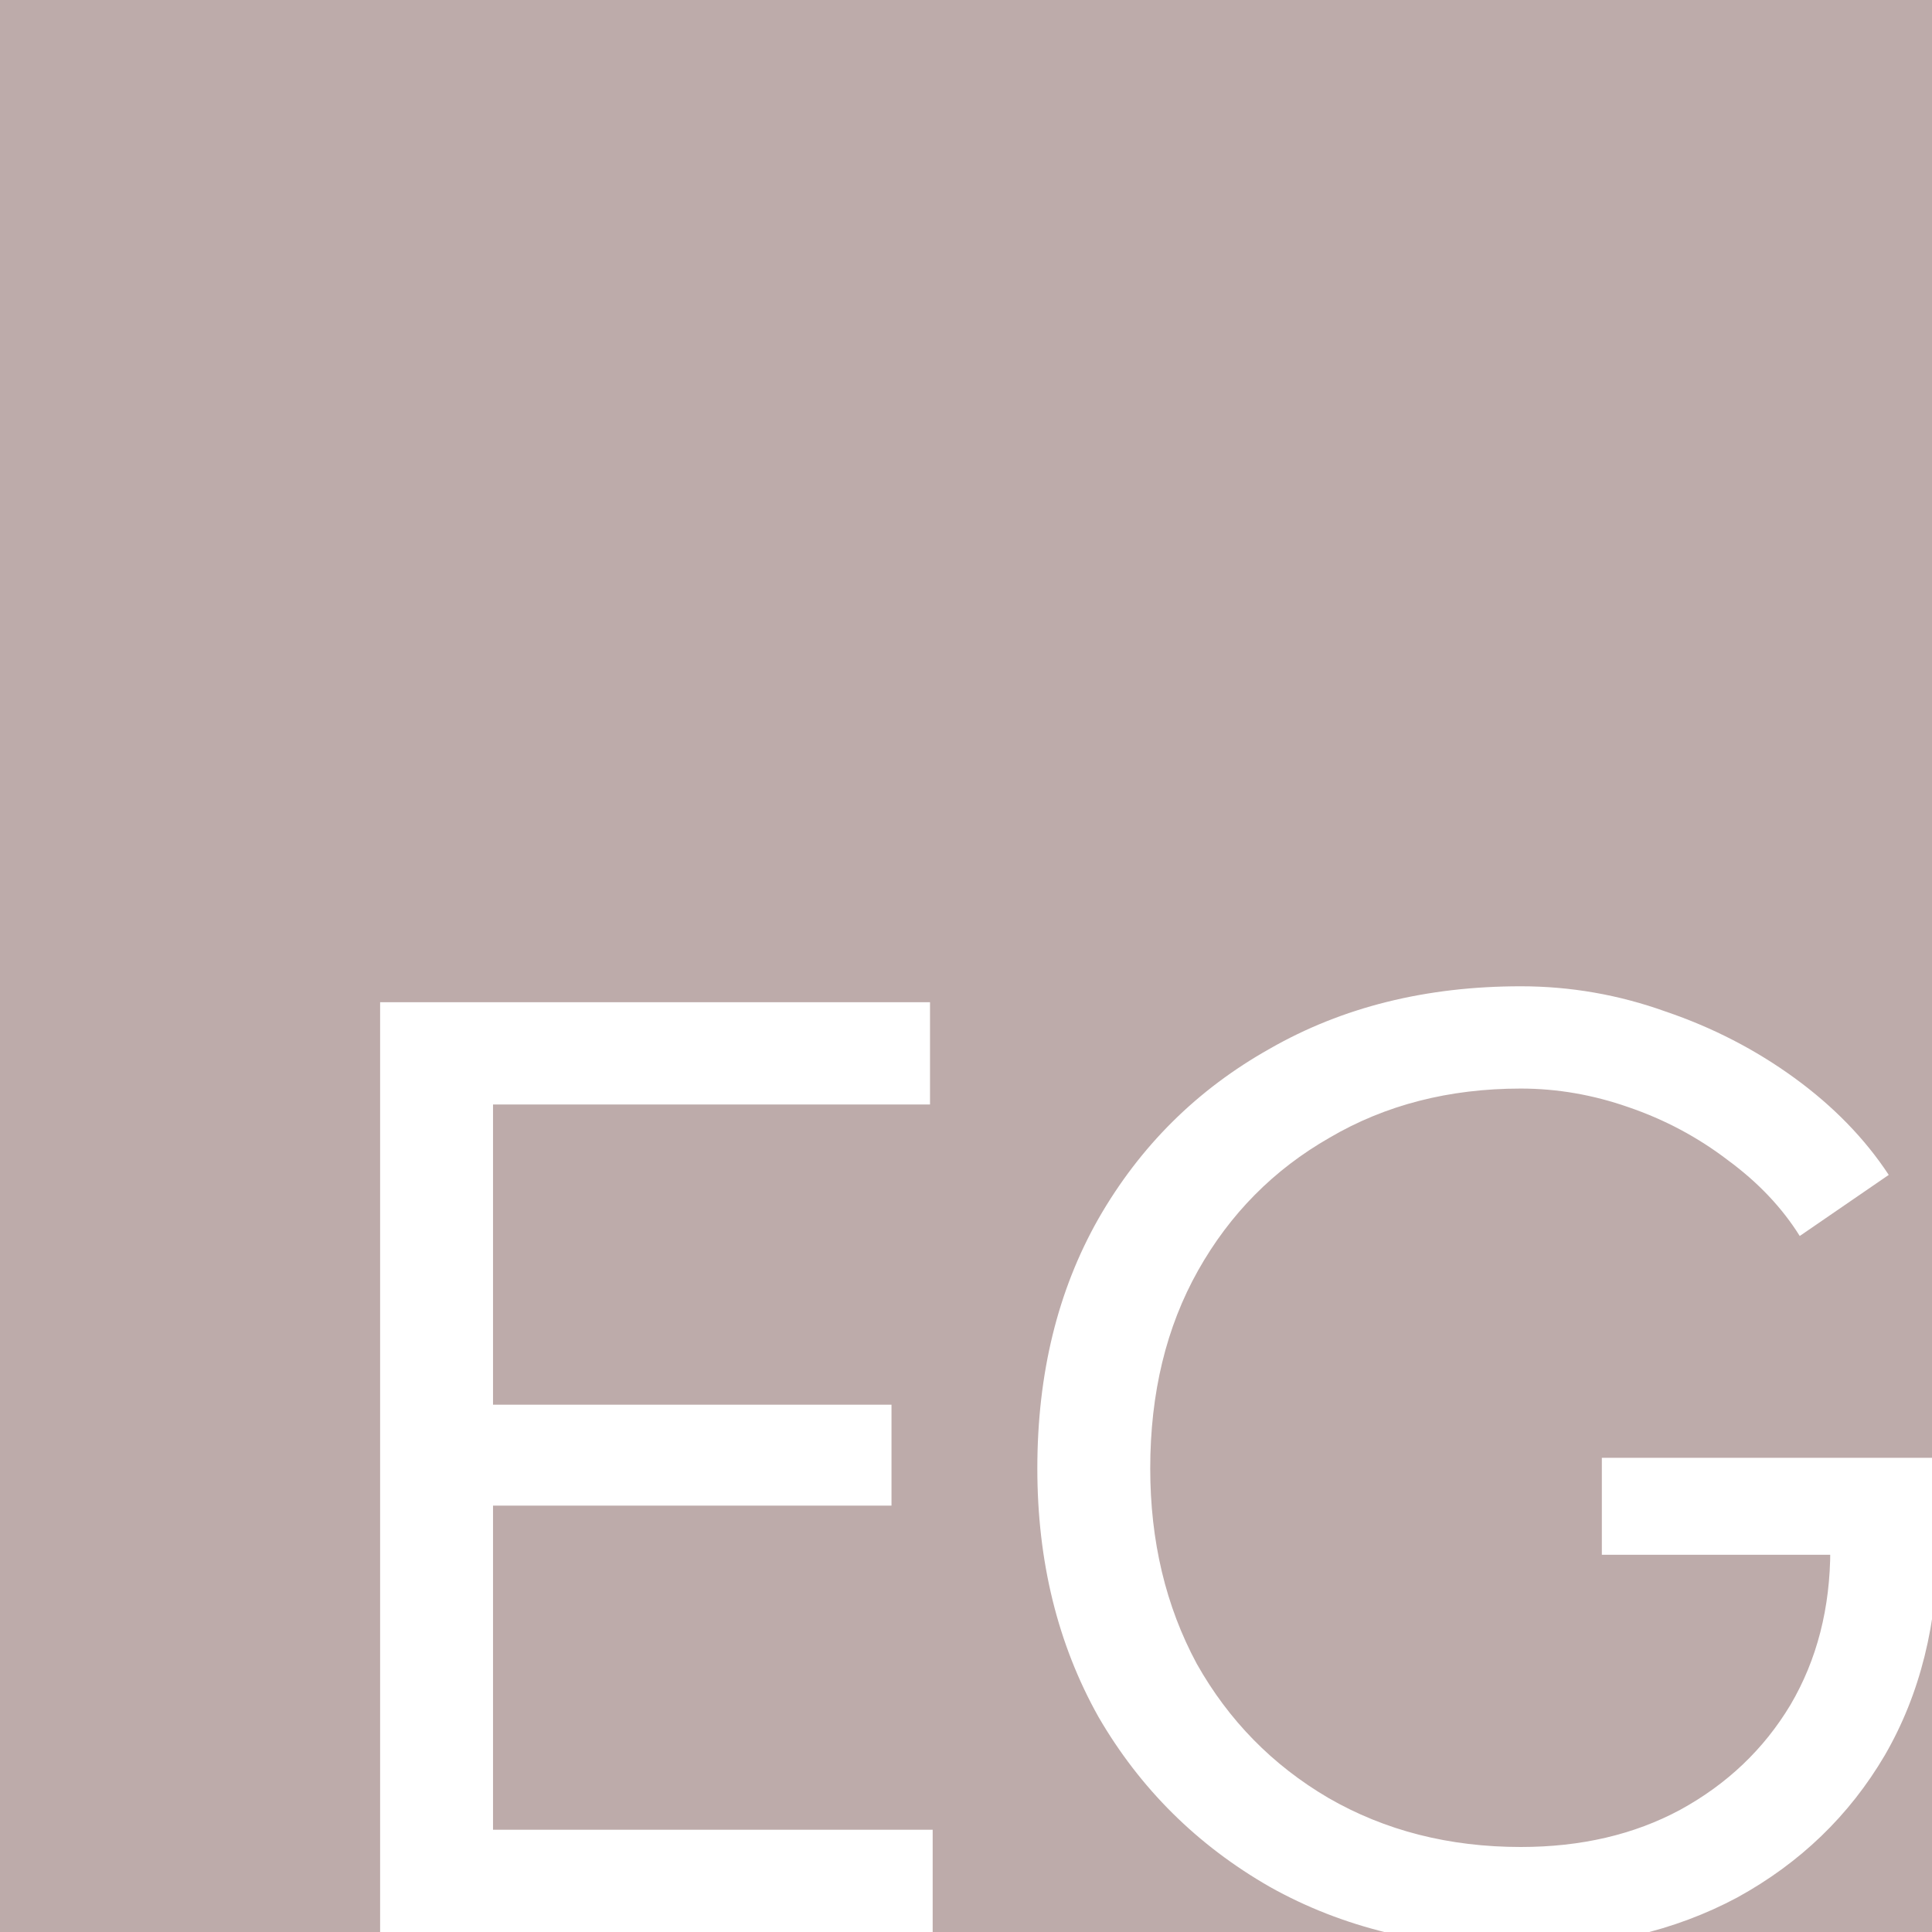 <svg width="128" height="128" viewBox="0 0 128 128" fill="none" xmlns="http://www.w3.org/2000/svg">
<rect x="0" y="0" width="128" height="128" fill="#333333" stroke="none"/>
<g clip-path="url(#clip0_202_4)">
<rect width="128" height="128" fill="#BDABAA"/>
<path d="M25.184 128V66.4H61.616V73.176H32.664V93.064H59.064V99.752H32.664V121.224H61.792V128H25.184ZM100.758 129.056C94.481 129.056 88.937 127.707 84.126 125.008C79.316 122.251 75.531 118.496 72.774 113.744C70.076 108.933 68.726 103.448 68.726 97.288C68.726 91.011 70.076 85.496 72.774 80.744C75.531 75.933 79.316 72.179 84.126 69.48C88.937 66.723 94.481 65.344 100.758 65.344C104.043 65.344 107.241 65.901 110.35 67.016C113.459 68.072 116.305 69.539 118.886 71.416C121.467 73.293 123.55 75.435 125.134 77.84L119.238 81.888C118.065 80.011 116.481 78.339 114.486 76.872C112.491 75.347 110.291 74.173 107.886 73.352C105.539 72.531 103.163 72.12 100.758 72.12C96.006 72.12 91.782 73.205 88.086 75.376C84.39 77.488 81.486 80.421 79.374 84.176C77.262 87.931 76.206 92.301 76.206 97.288C76.206 102.099 77.233 106.411 79.286 110.224C81.398 113.979 84.302 116.941 87.998 119.112C91.753 121.283 96.006 122.368 100.758 122.368C104.747 122.368 108.267 121.547 111.318 119.904C114.427 118.203 116.862 115.885 118.622 112.952C120.382 109.96 121.262 106.528 121.262 102.656L128.39 102.128C128.39 107.525 127.217 112.248 124.87 116.296C122.523 120.285 119.267 123.424 115.102 125.712C110.937 127.941 106.155 129.056 100.758 129.056ZM106.126 103.008V96.584H128.39V102.392L124.87 103.008H106.126Z" fill="white"/>
</g>
<defs>
<clipPath id="clip0_202_4">
<rect width="128" height="128" fill="white"/>
</clipPath>
</defs>
</svg>
